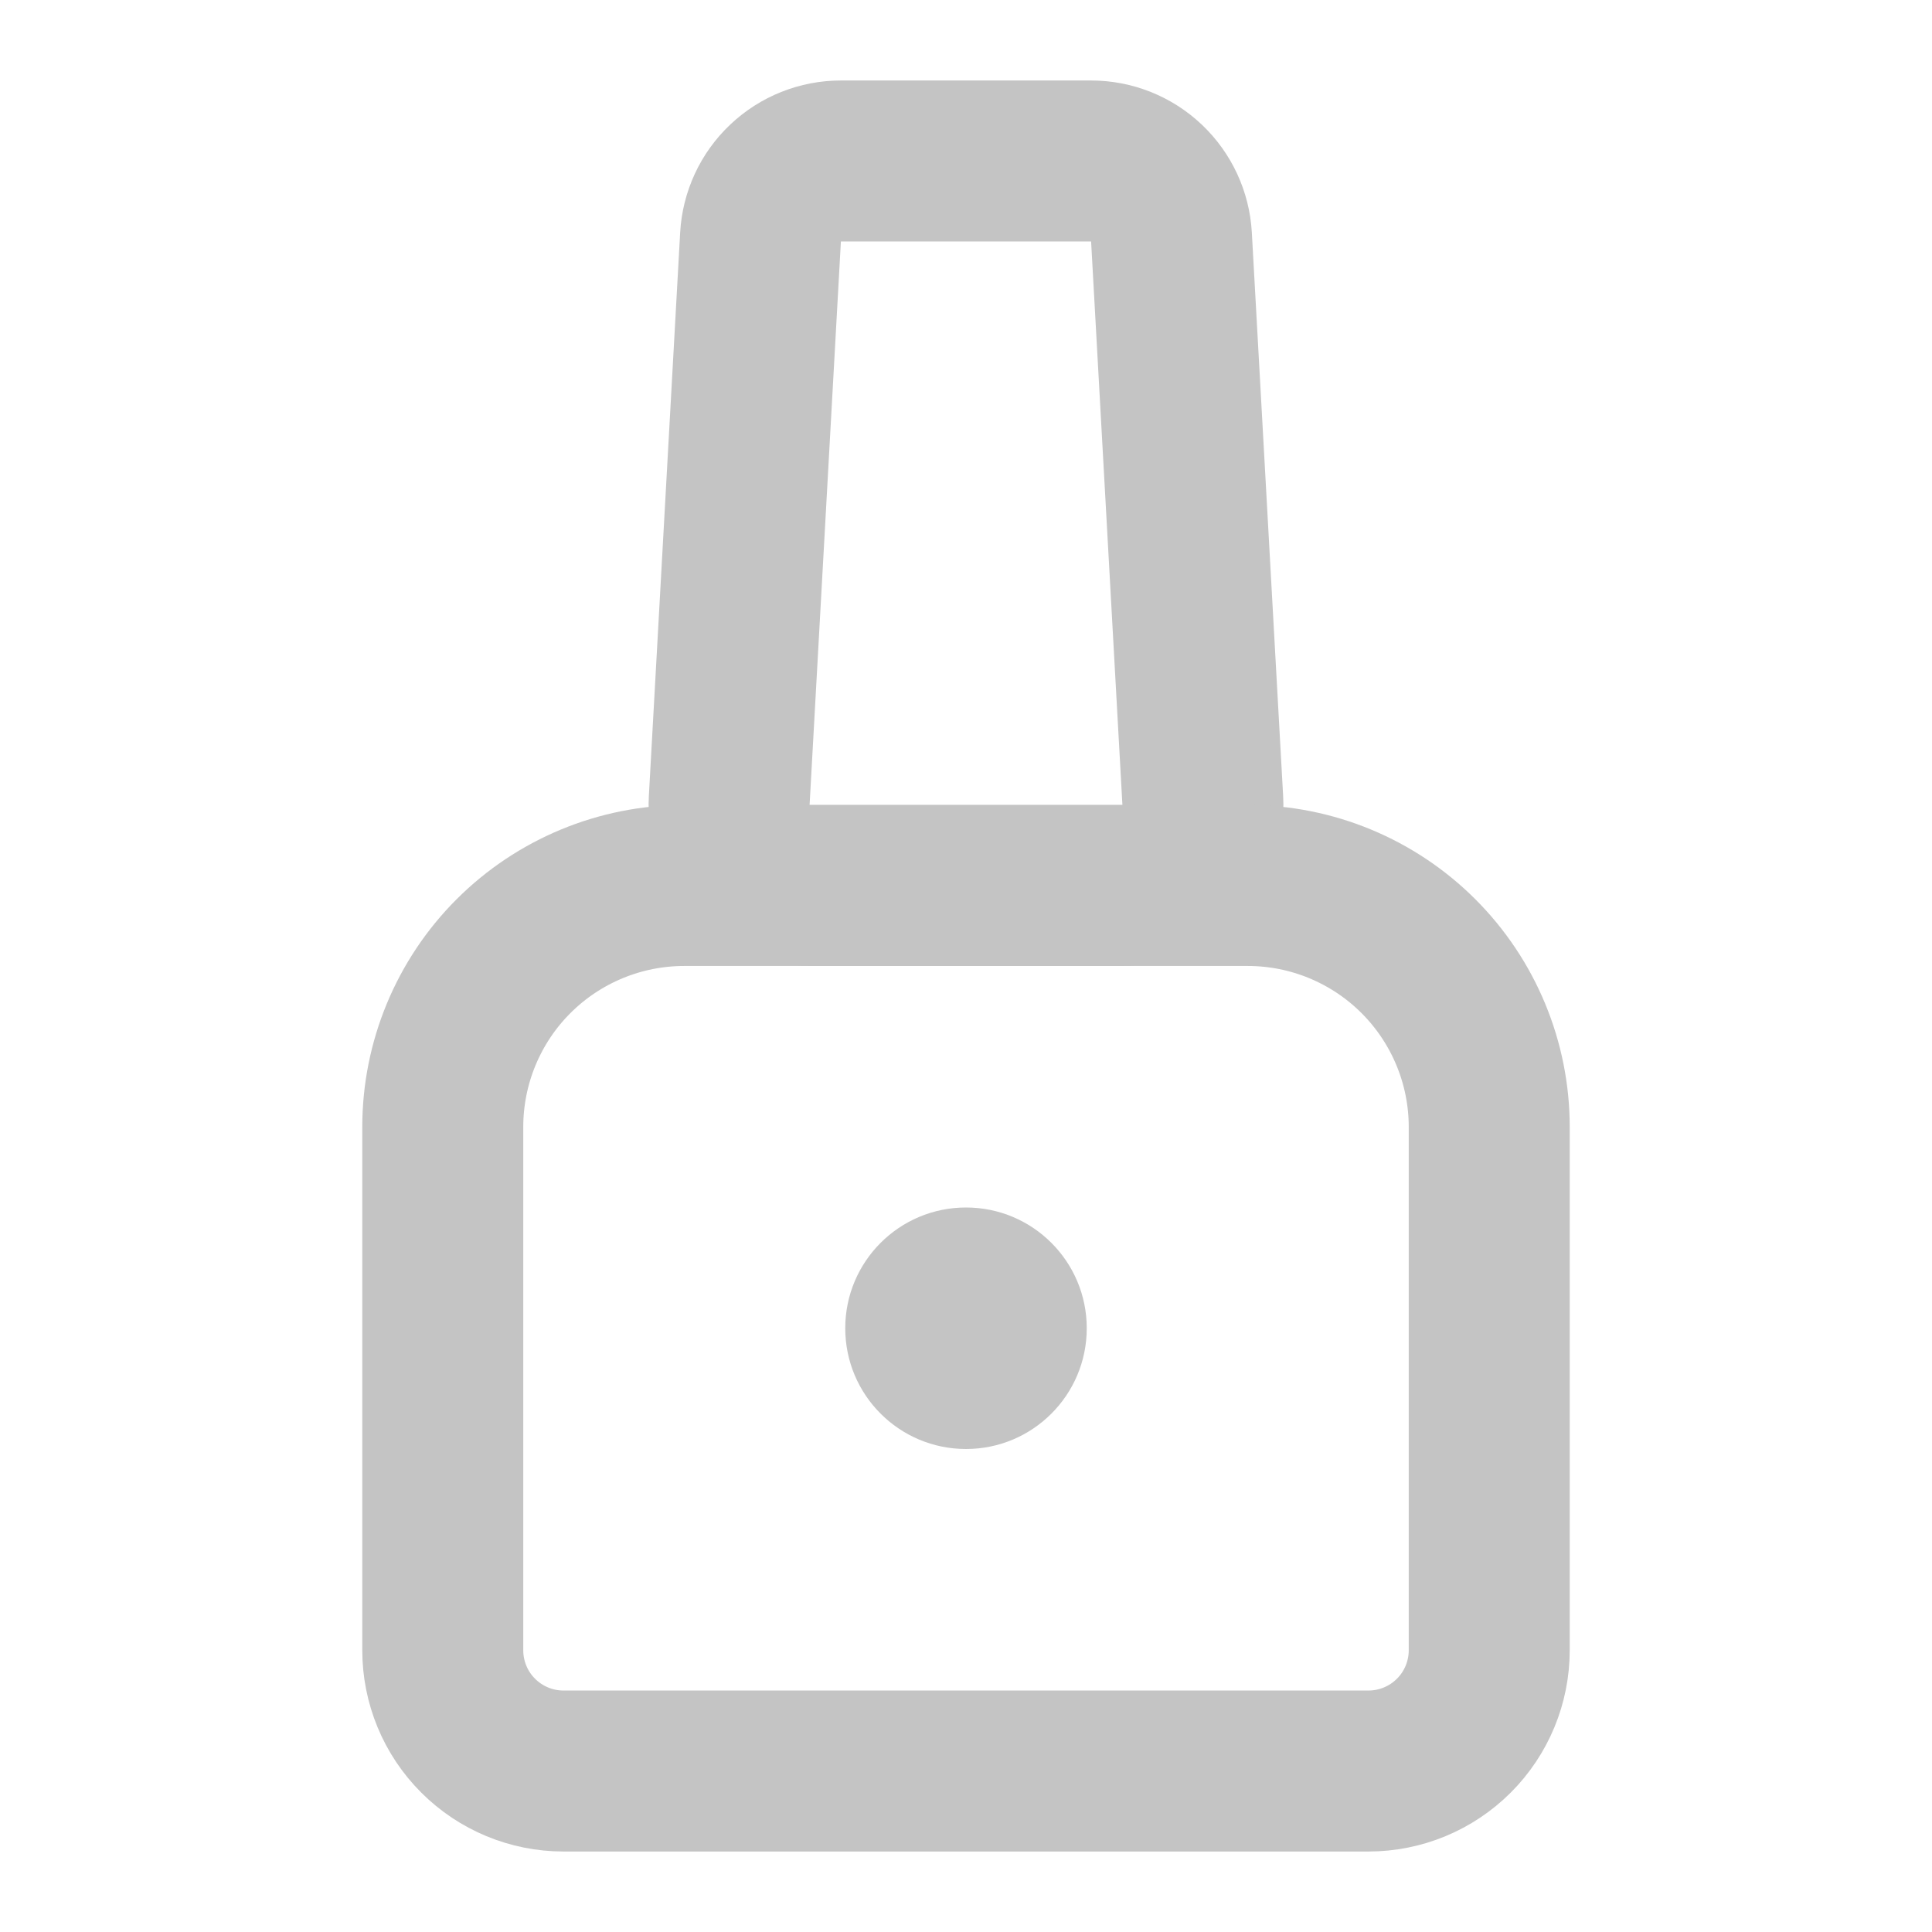 <svg width="34" height="34" viewBox="0 0 34 34" fill="none" xmlns="http://www.w3.org/2000/svg">
<path d="M13.384 4.172C13.404 3.81 13.561 3.47 13.825 3.221C14.088 2.972 14.436 2.833 14.798 2.833H19.201C19.564 2.833 19.912 2.972 20.175 3.221C20.438 3.47 20.596 3.81 20.616 4.172L21.167 14.089C21.178 14.281 21.149 14.473 21.082 14.654C21.016 14.835 20.914 15.001 20.781 15.14C20.649 15.28 20.489 15.392 20.312 15.468C20.136 15.544 19.945 15.583 19.752 15.583H14.247C14.055 15.583 13.864 15.544 13.687 15.468C13.51 15.392 13.351 15.28 13.218 15.14C13.086 15.001 12.983 14.835 12.917 14.654C12.851 14.473 12.822 14.281 12.833 14.089L13.384 4.172V4.172Z" stroke="#C4C4C4" stroke-width="2.833"/>
<path d="M7.792 19.833C7.792 18.706 8.239 17.625 9.036 16.828C9.833 16.031 10.914 15.583 12.041 15.583H21.958C23.085 15.583 24.166 16.031 24.963 16.828C25.76 17.625 26.208 18.706 26.208 19.833V29.042C26.208 29.605 25.984 30.146 25.586 30.544C25.187 30.943 24.647 31.167 24.083 31.167H9.916C9.353 31.167 8.812 30.943 8.414 30.544C8.015 30.146 7.792 29.605 7.792 29.042V19.833Z" stroke="#C4C4C4" stroke-width="2.833"/>
<path d="M17 25.5C18.174 25.5 19.125 24.549 19.125 23.375C19.125 22.201 18.174 21.25 17 21.25C15.826 21.25 14.875 22.201 14.875 23.375C14.875 24.549 15.826 25.5 17 25.5Z" fill="#C4C4C4"/>
</svg>
